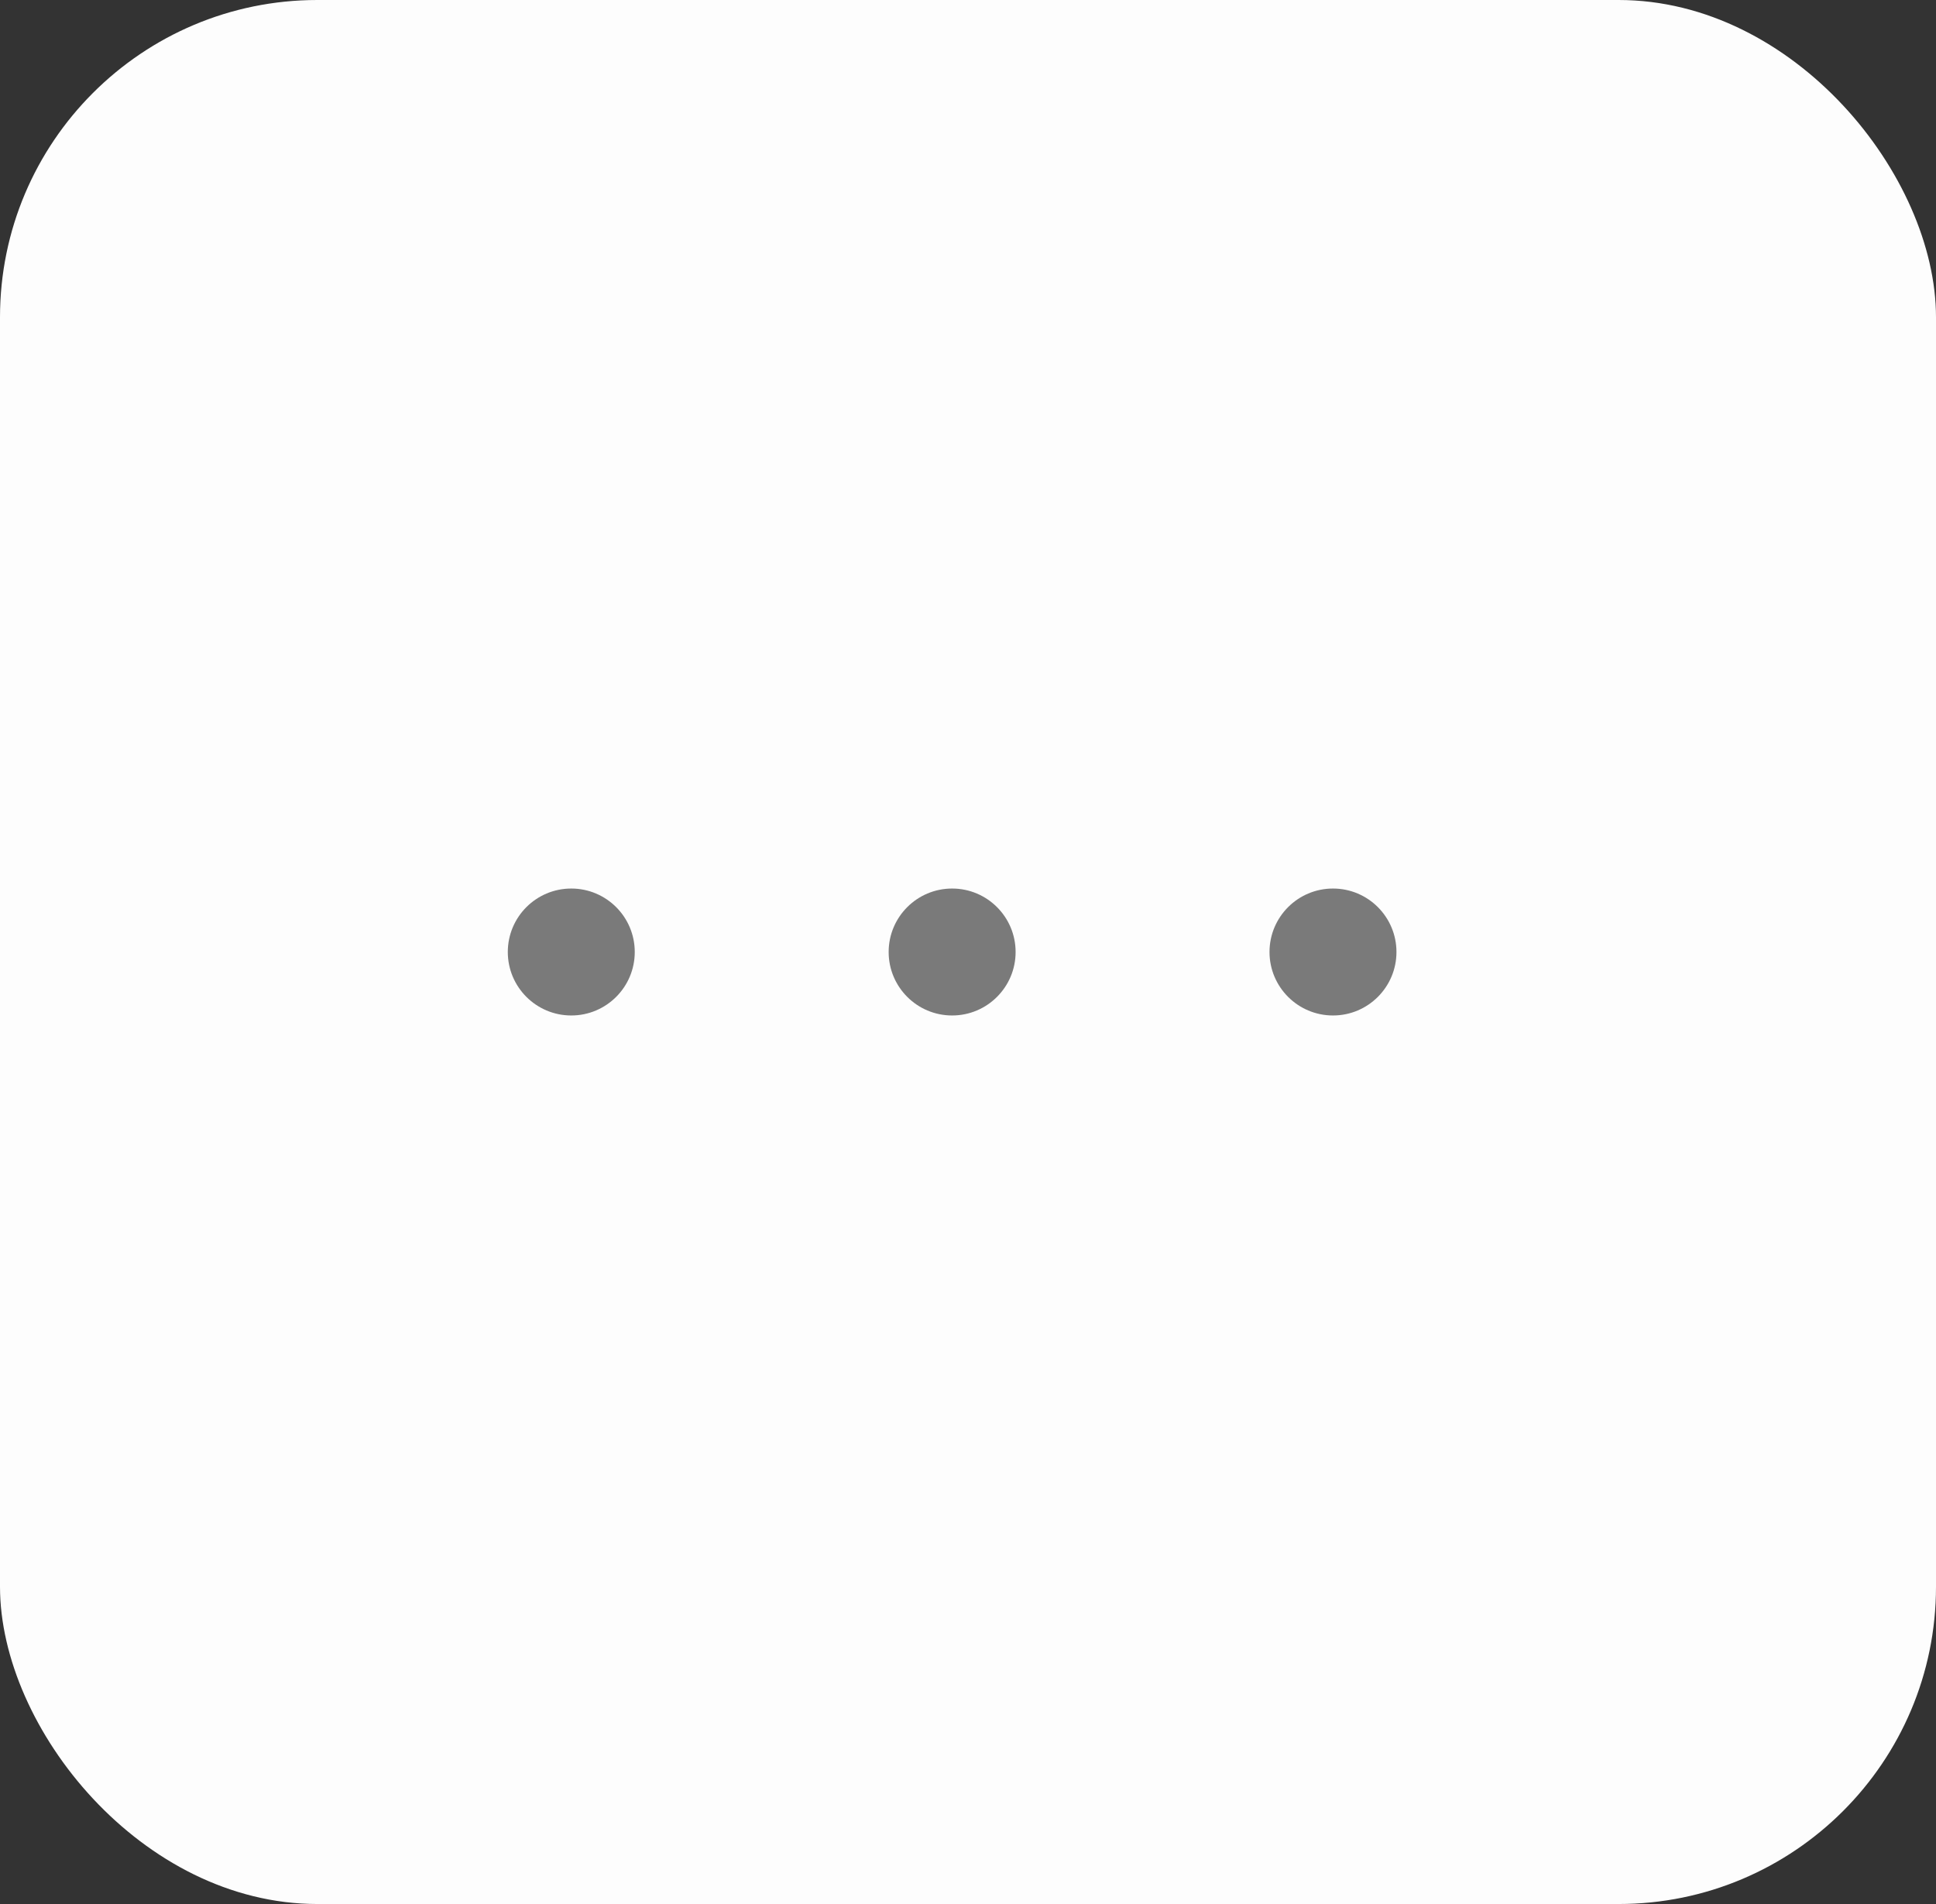 <svg width="61" height="60" viewBox="0 0 61 60" fill="none" xmlns="http://www.w3.org/2000/svg">
<rect x="0" y="0" width="61" height="60" fill="#333333" stroke="none"/>
<rect width="61" height="60" rx="10" fill="#FDFDFD"/>
<circle cx="18" cy="30" r="2" fill="#7A7A7A"/>
<circle cx="30" cy="30" r="2" fill="#7A7A7A"/>
<circle cx="42" cy="30" r="2" fill="#7A7A7A"/>
</svg>
